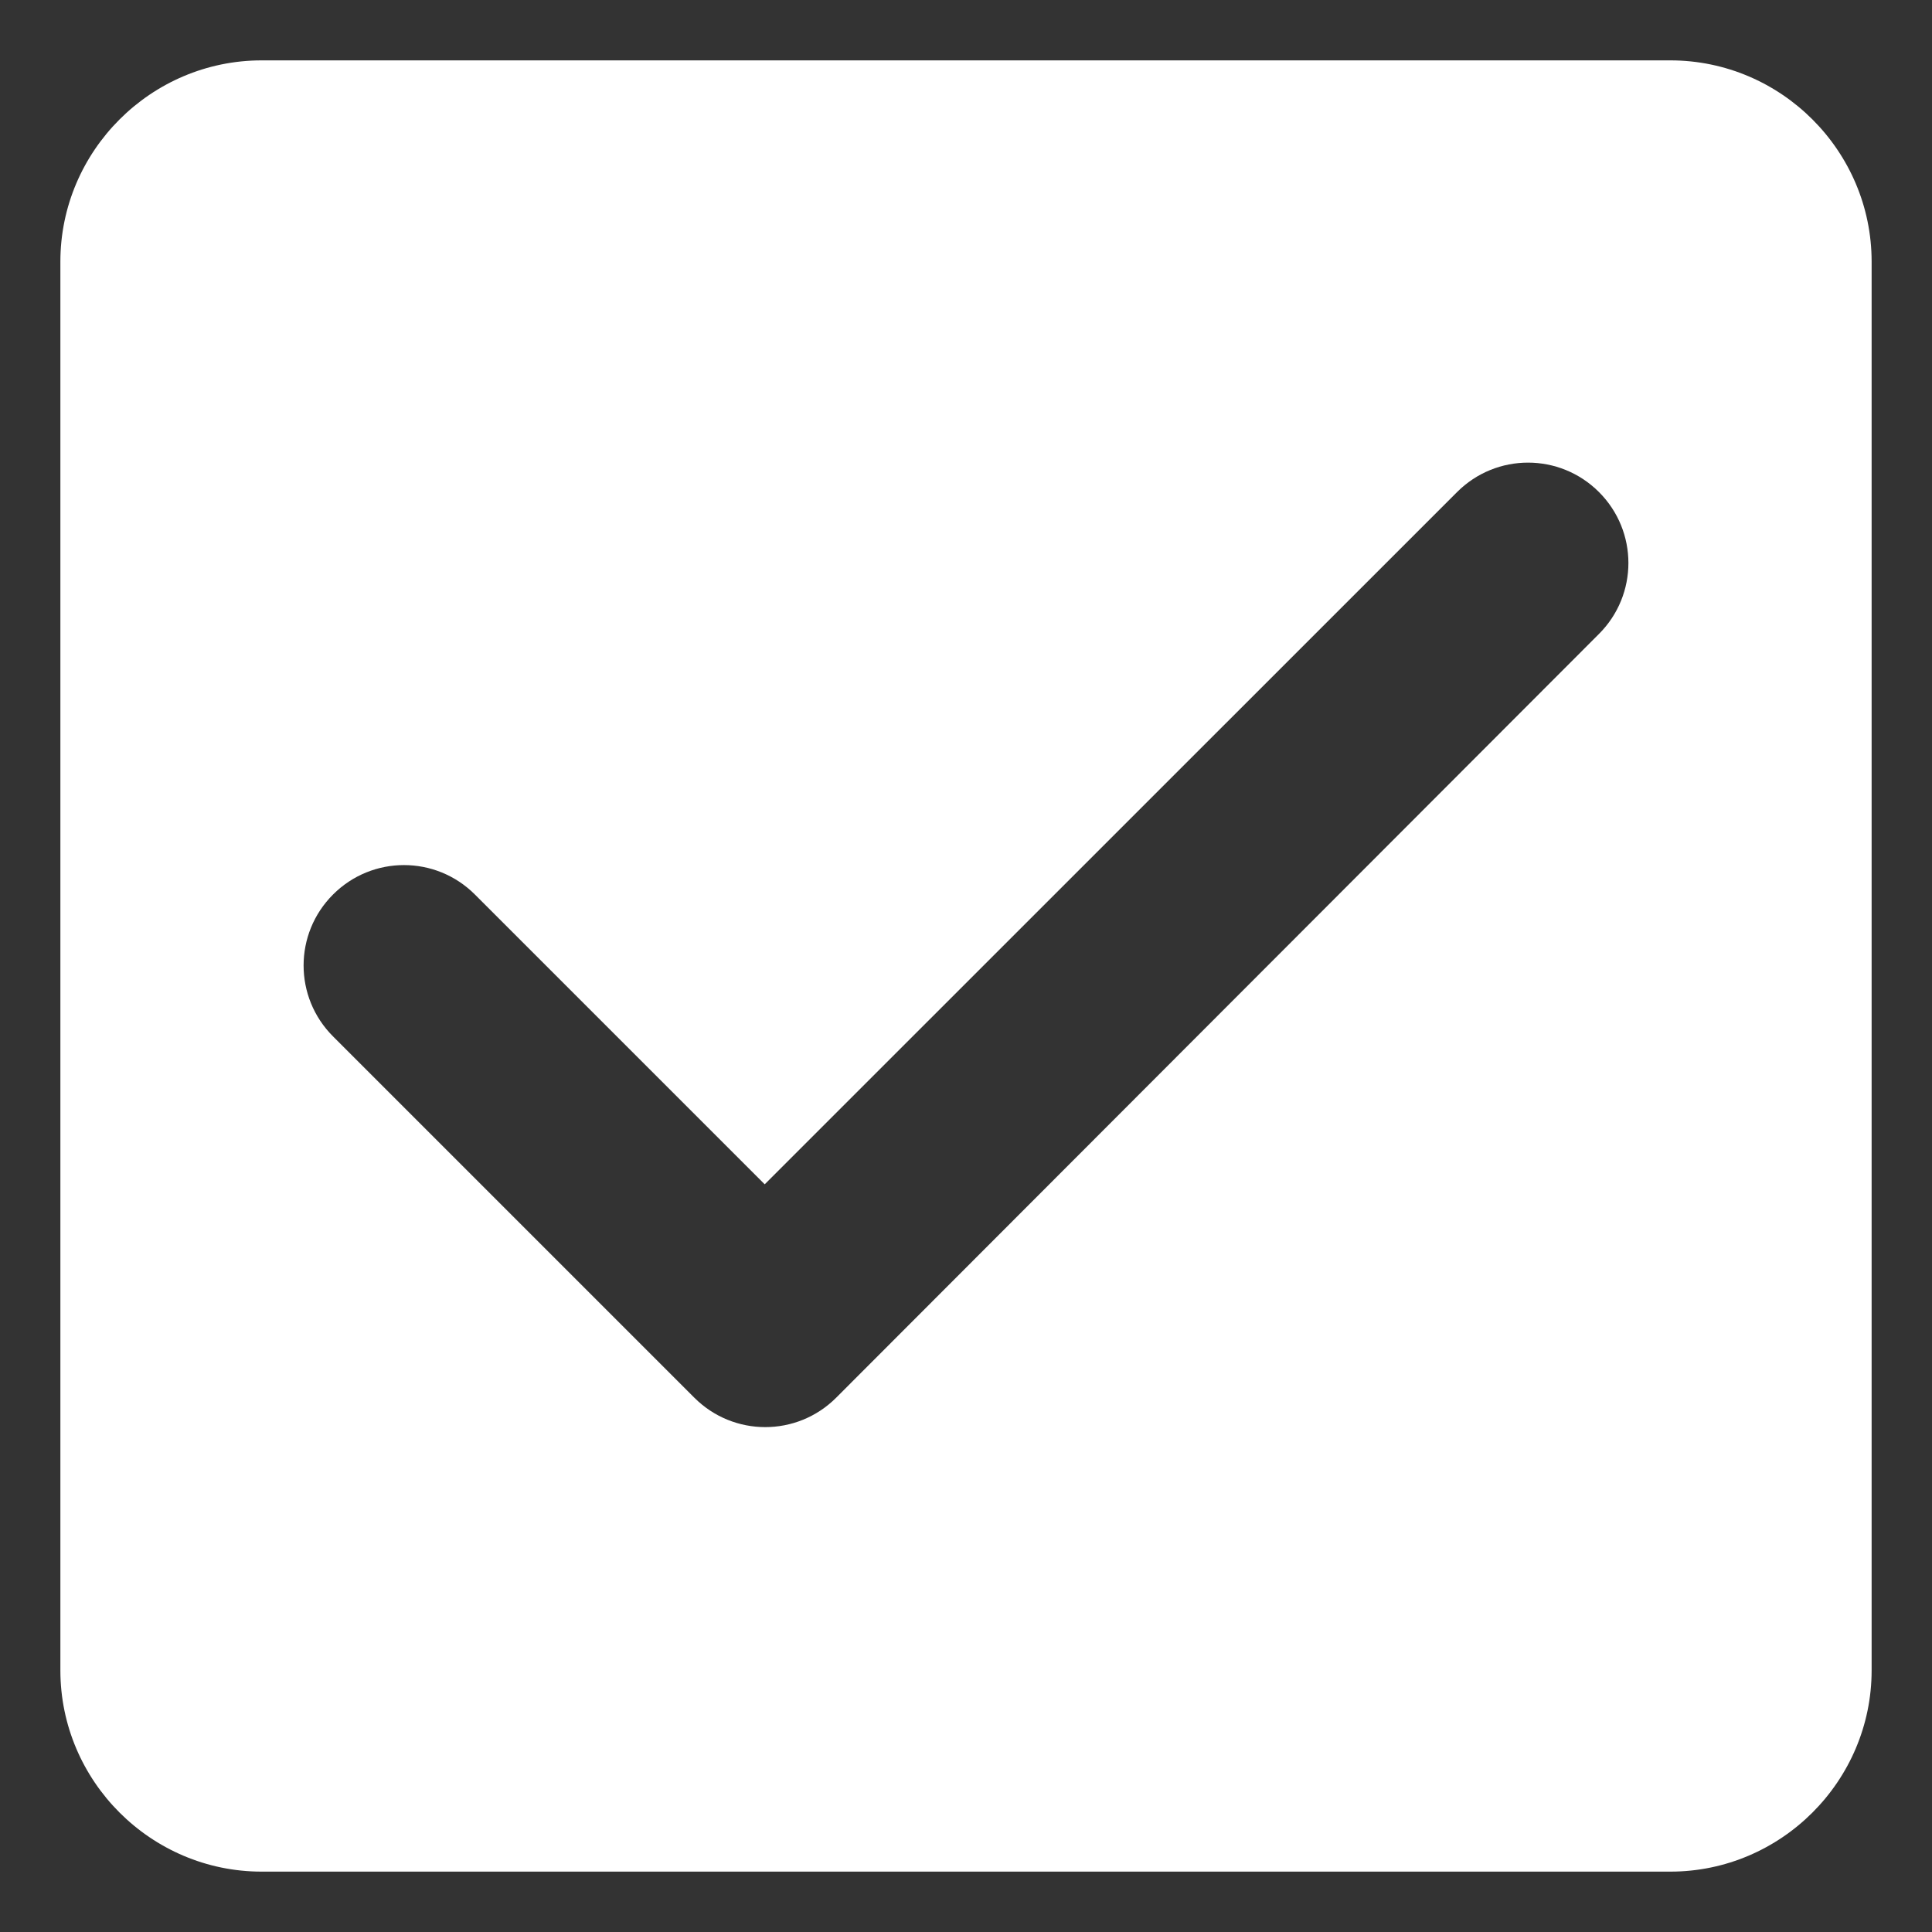<svg width="16" height="16" viewBox="0 0 16 16" fill="none" xmlns="http://www.w3.org/2000/svg">
<rect x="0" y="0" width="16" height="16" fill="#333333" stroke="none"/>
<rect x="2" y="2" width="12" height="12"/>
<path d="M13.833 0.5H2.167C1.25 0.5 0.5 1.25 0.5 2.167V13.833C0.5 14.75 1.25 15.5 2.167 15.5H13.833C14.75 15.5 15.5 14.75 15.5 13.833V2.167C15.5 1.25 14.75 0.5 13.833 0.5ZM6.925 11.575C6.6 11.9 6.075 11.9 5.75 11.575L2.758 8.583C2.433 8.258 2.433 7.733 2.758 7.408C3.083 7.083 3.608 7.083 3.933 7.408L6.333 9.808L12.067 4.075C12.392 3.75 12.917 3.75 13.242 4.075C13.567 4.4 13.567 4.925 13.242 5.25L6.925 11.575Z" fill="#fff"/>
</svg>